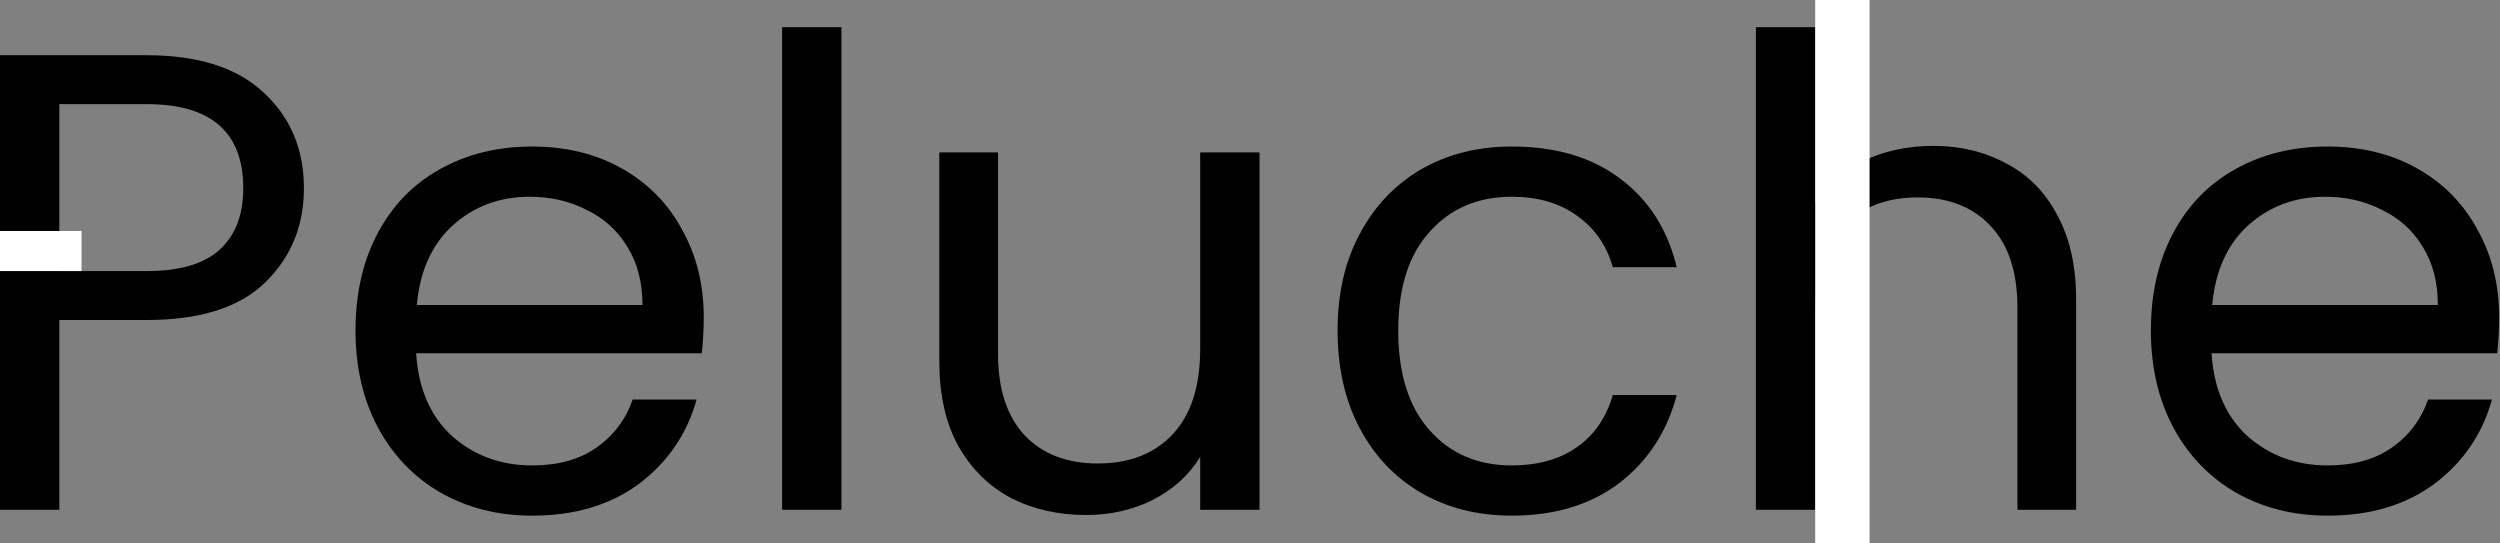 <svg width="184" height="40" viewBox="0 0 184 40" fill="none" xmlns="http://www.w3.org/2000/svg">
<rect x="0" y="0" width="184" height="40" fill="#808080" stroke="none"/>
<path d="M22.368 13.856C22.368 16.64 21.408 18.96 19.488 20.816C17.6 22.64 14.704 23.552 10.8 23.552H4.368V37.52H0V19.952V17V7.664V4.064H10.8C14.576 4.064 17.44 4.976 19.392 6.8C21.376 8.624 22.368 10.976 22.368 13.856ZM10.8 19.952C13.232 19.952 15.024 19.424 16.176 18.368C17.328 17.312 17.904 15.808 17.904 13.856C17.904 9.728 15.536 7.664 10.8 7.664H4.368V17V19.952H10.8Z" fill="black"/>
<path d="M51.797 23.36C51.797 24.192 51.749 25.072 51.653 26H30.629C30.789 28.592 31.669 30.624 33.269 32.096C34.901 33.536 36.869 34.256 39.173 34.256C41.061 34.256 42.629 33.824 43.877 32.96C45.157 32.064 46.053 30.88 46.565 29.408H51.269C50.565 31.936 49.157 34 47.045 35.6C44.933 37.168 42.309 37.952 39.173 37.952C36.677 37.952 34.437 37.392 32.453 36.272C30.501 35.152 28.965 33.568 27.845 31.52C26.725 29.44 26.165 27.04 26.165 24.32C26.165 21.6 26.709 19.216 27.797 17.168C28.885 15.12 30.405 13.552 32.357 12.464C34.341 11.344 36.613 10.784 39.173 10.784C41.669 10.784 43.877 11.328 45.797 12.416C47.717 13.504 49.189 15.008 50.213 16.928C51.269 18.816 51.797 20.96 51.797 23.36ZM47.285 22.448C47.285 20.784 46.917 19.36 46.181 18.176C45.445 16.96 44.437 16.048 43.157 15.44C41.909 14.8 40.517 14.48 38.981 14.48C36.773 14.48 34.885 15.184 33.317 16.592C31.781 18 30.901 19.952 30.677 22.448H47.285Z" fill="black"/>
<path d="M61.931 2V37.52H57.562V2H61.931Z" fill="black"/>
<path d="M92.703 11.216V37.52H88.335V33.632C87.503 34.976 86.335 36.032 84.831 36.8C83.359 37.536 81.727 37.904 79.935 37.904C77.887 37.904 76.047 37.488 74.415 36.656C72.783 35.792 71.487 34.512 70.527 32.816C69.599 31.12 69.135 29.056 69.135 26.624V11.216H73.455V26.048C73.455 28.64 74.111 30.64 75.423 32.048C76.735 33.424 78.527 34.112 80.799 34.112C83.135 34.112 84.975 33.392 86.319 31.952C87.663 30.512 88.335 28.416 88.335 25.664V11.216H92.703Z" fill="black"/>
<path d="M98.446 24.32C98.446 21.6 98.99 19.232 100.078 17.216C101.166 15.168 102.67 13.584 104.59 12.464C106.542 11.344 108.766 10.784 111.262 10.784C114.494 10.784 117.15 11.568 119.23 13.136C121.342 14.704 122.734 16.88 123.406 19.664H118.702C118.254 18.064 117.374 16.8 116.062 15.872C114.782 14.944 113.182 14.48 111.262 14.48C108.766 14.48 106.75 15.344 105.214 17.072C103.678 18.768 102.91 21.184 102.91 24.32C102.91 27.488 103.678 29.936 105.214 31.664C106.75 33.392 108.766 34.256 111.262 34.256C113.182 34.256 114.782 33.808 116.062 32.912C117.342 32.016 118.222 30.736 118.702 29.072H123.406C122.702 31.76 121.294 33.92 119.182 35.552C117.07 37.152 114.43 37.952 111.262 37.952C108.766 37.952 106.542 37.392 104.59 36.272C102.67 35.152 101.166 33.568 100.078 31.52C98.99 29.472 98.446 27.072 98.446 24.32Z" fill="black"/>
<path d="M142.29 10.736C144.274 10.736 146.066 11.168 147.666 12.032C149.266 12.864 150.514 14.128 151.41 15.824C152.338 17.52 152.802 19.584 152.802 22.016V37.52H148.482V22.64C148.482 20.016 147.826 18.016 146.514 16.64C145.202 15.232 143.41 14.528 141.138 14.528C138.834 14.528 136.994 15.248 135.618 16.688C134.274 18.128 133.602 20.224 133.602 22.976V37.52H129.234V2H133.602V14.96C134.466 13.616 135.65 12.576 137.154 11.84C138.69 11.104 140.402 10.736 142.29 10.736Z" fill="black"/>
<path d="M183.938 23.36C183.938 24.192 183.89 25.072 183.794 26H162.77C162.93 28.592 163.809 30.624 165.41 32.096C167.042 33.536 169.01 34.256 171.314 34.256C173.202 34.256 174.77 33.824 176.018 32.96C177.298 32.064 178.194 30.88 178.706 29.408H183.41C182.705 31.936 181.298 34 179.186 35.6C177.074 37.168 174.45 37.952 171.314 37.952C168.818 37.952 166.578 37.392 164.594 36.272C162.642 35.152 161.106 33.568 159.986 31.52C158.866 29.44 158.305 27.04 158.305 24.32C158.305 21.6 158.849 19.216 159.938 17.168C161.026 15.12 162.545 13.552 164.497 12.464C166.481 11.344 168.754 10.784 171.314 10.784C173.81 10.784 176.017 11.328 177.938 12.416C179.858 13.504 181.33 15.008 182.354 16.928C183.41 18.816 183.938 20.96 183.938 23.36ZM179.426 22.448C179.426 20.784 179.058 19.36 178.322 18.176C177.586 16.96 176.578 16.048 175.298 15.44C174.05 14.8 172.658 14.48 171.122 14.48C168.914 14.48 167.026 15.184 165.458 16.592C163.922 18 163.042 19.952 162.818 22.448H179.426Z" fill="black"/>
<path d="M0 17H6V19.95H0V17Z" fill="white"/>
<path d="M133.6 0H137.6V40H133.6V0Z" fill="white"/>
</svg>
